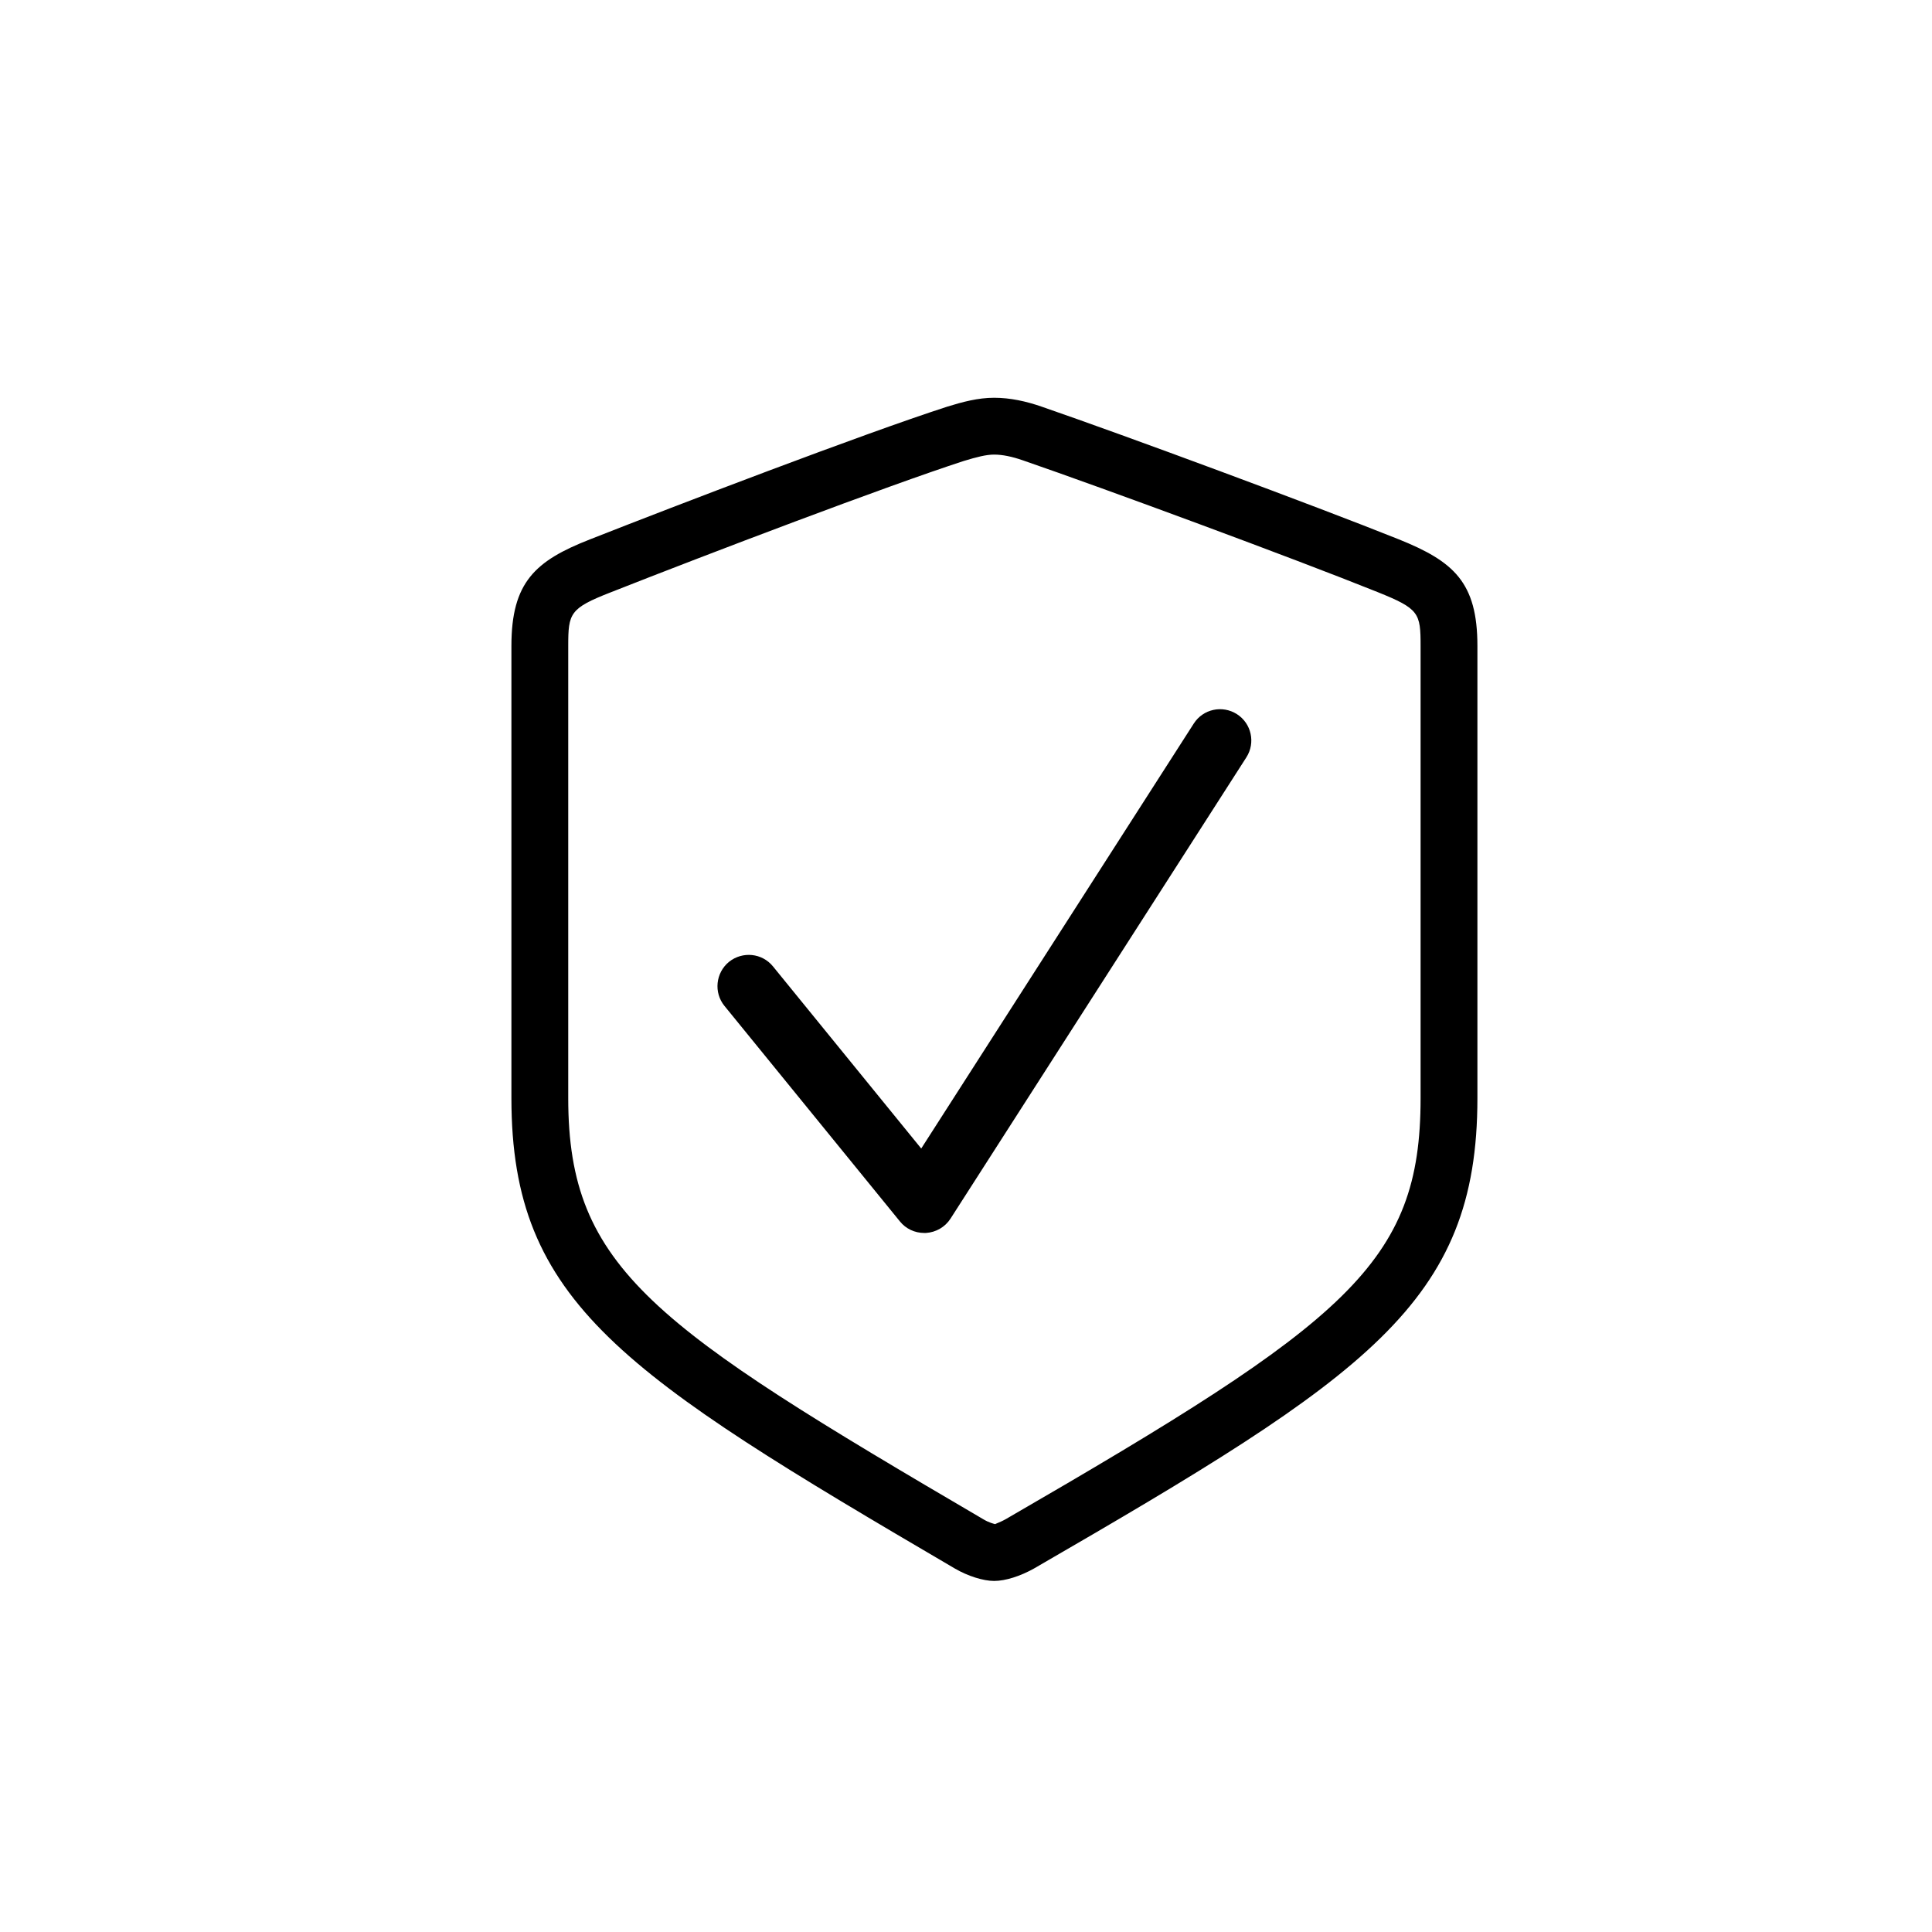 <?xml version="1.0" encoding="UTF-8"?>
<svg width="34px" height="34px" viewBox="0 0 34 34" version="1.1" xmlns="http://www.w3.org/2000/svg" xmlns:xlink="http://www.w3.org/1999/xlink">
    <title>FPO</title>
    <g id="Page-3" stroke="none" stroke-width="1" fill="none" fill-rule="evenodd">
        <g id="01-StoreDetails-S-FullyOpened-Copy-8" transform="translate(-19, -1337)">
            <g id="Group-6" transform="translate(0, 619)">
                <g id="Group-3" transform="translate(19, 455)">
                    <g id="Group-7" transform="translate(0, 40)">
                        <g id="FPO" transform="translate(0, 223)">
                            <rect id="Rectangle" x="0" y="0" width="34" height="34"></rect>
                            <g id="Group-12" transform="translate(9, 7)" fill="#000000">
                                <path d="M7.264,14.698 C7.099,14.698 6.942,14.625 6.838,14.496 L3.749,10.702 C3.558,10.467 3.594,10.12 3.829,9.927 C4.067,9.737 4.412,9.771 4.604,10.008 L7.212,13.212 L12.008,5.734 C12.171,5.478 12.511,5.404 12.768,5.568 C13.024,5.732 13.098,6.072 12.934,6.328 L7.728,14.445 C7.633,14.594 7.471,14.687 7.295,14.698 L7.264,14.698 Z" id="Fill-1"></path>
                                <path d="M8.495,0 C8.211,0 7.94,0.073 7.668,0.157 C6.18,0.638 2.87,1.906 1.383,2.492 C0.419,2.869 0,3.246 0,4.367 L0,12.327 C0,15.931 1.959,17.178 7.803,20.603 C8.034,20.738 8.306,20.822 8.495,20.822 C8.694,20.822 8.956,20.738 9.197,20.603 C15.062,17.209 17,15.931 17,12.327 L17,4.367 C17,3.246 16.581,2.88 15.618,2.492 C14.13,1.896 10.82,0.67 9.333,0.157 C9.06,0.062 8.778,0 8.495,0 M8.495,1 C8.639,1 8.81,1.034 9.006,1.103 C10.455,1.603 13.741,2.816 15.244,3.42 C15.975,3.714 16,3.788 16,4.367 L16,12.327 C16,15.236 14.709,16.257 8.704,19.732 C8.588,19.798 8.498,19.82 8.52,19.823 C8.493,19.819 8.401,19.794 8.309,19.739 C2.515,16.344 1,15.332 1,12.327 L1,4.367 C1,3.79 1.028,3.705 1.75,3.423 C3.456,2.75 6.614,1.549 7.962,1.112 C8.188,1.043 8.355,1 8.495,1" id="Fill-3"></path>
                            </g>
                        </g>
                    </g>
                </g>
            </g>
        </g>
    </g>
</svg>